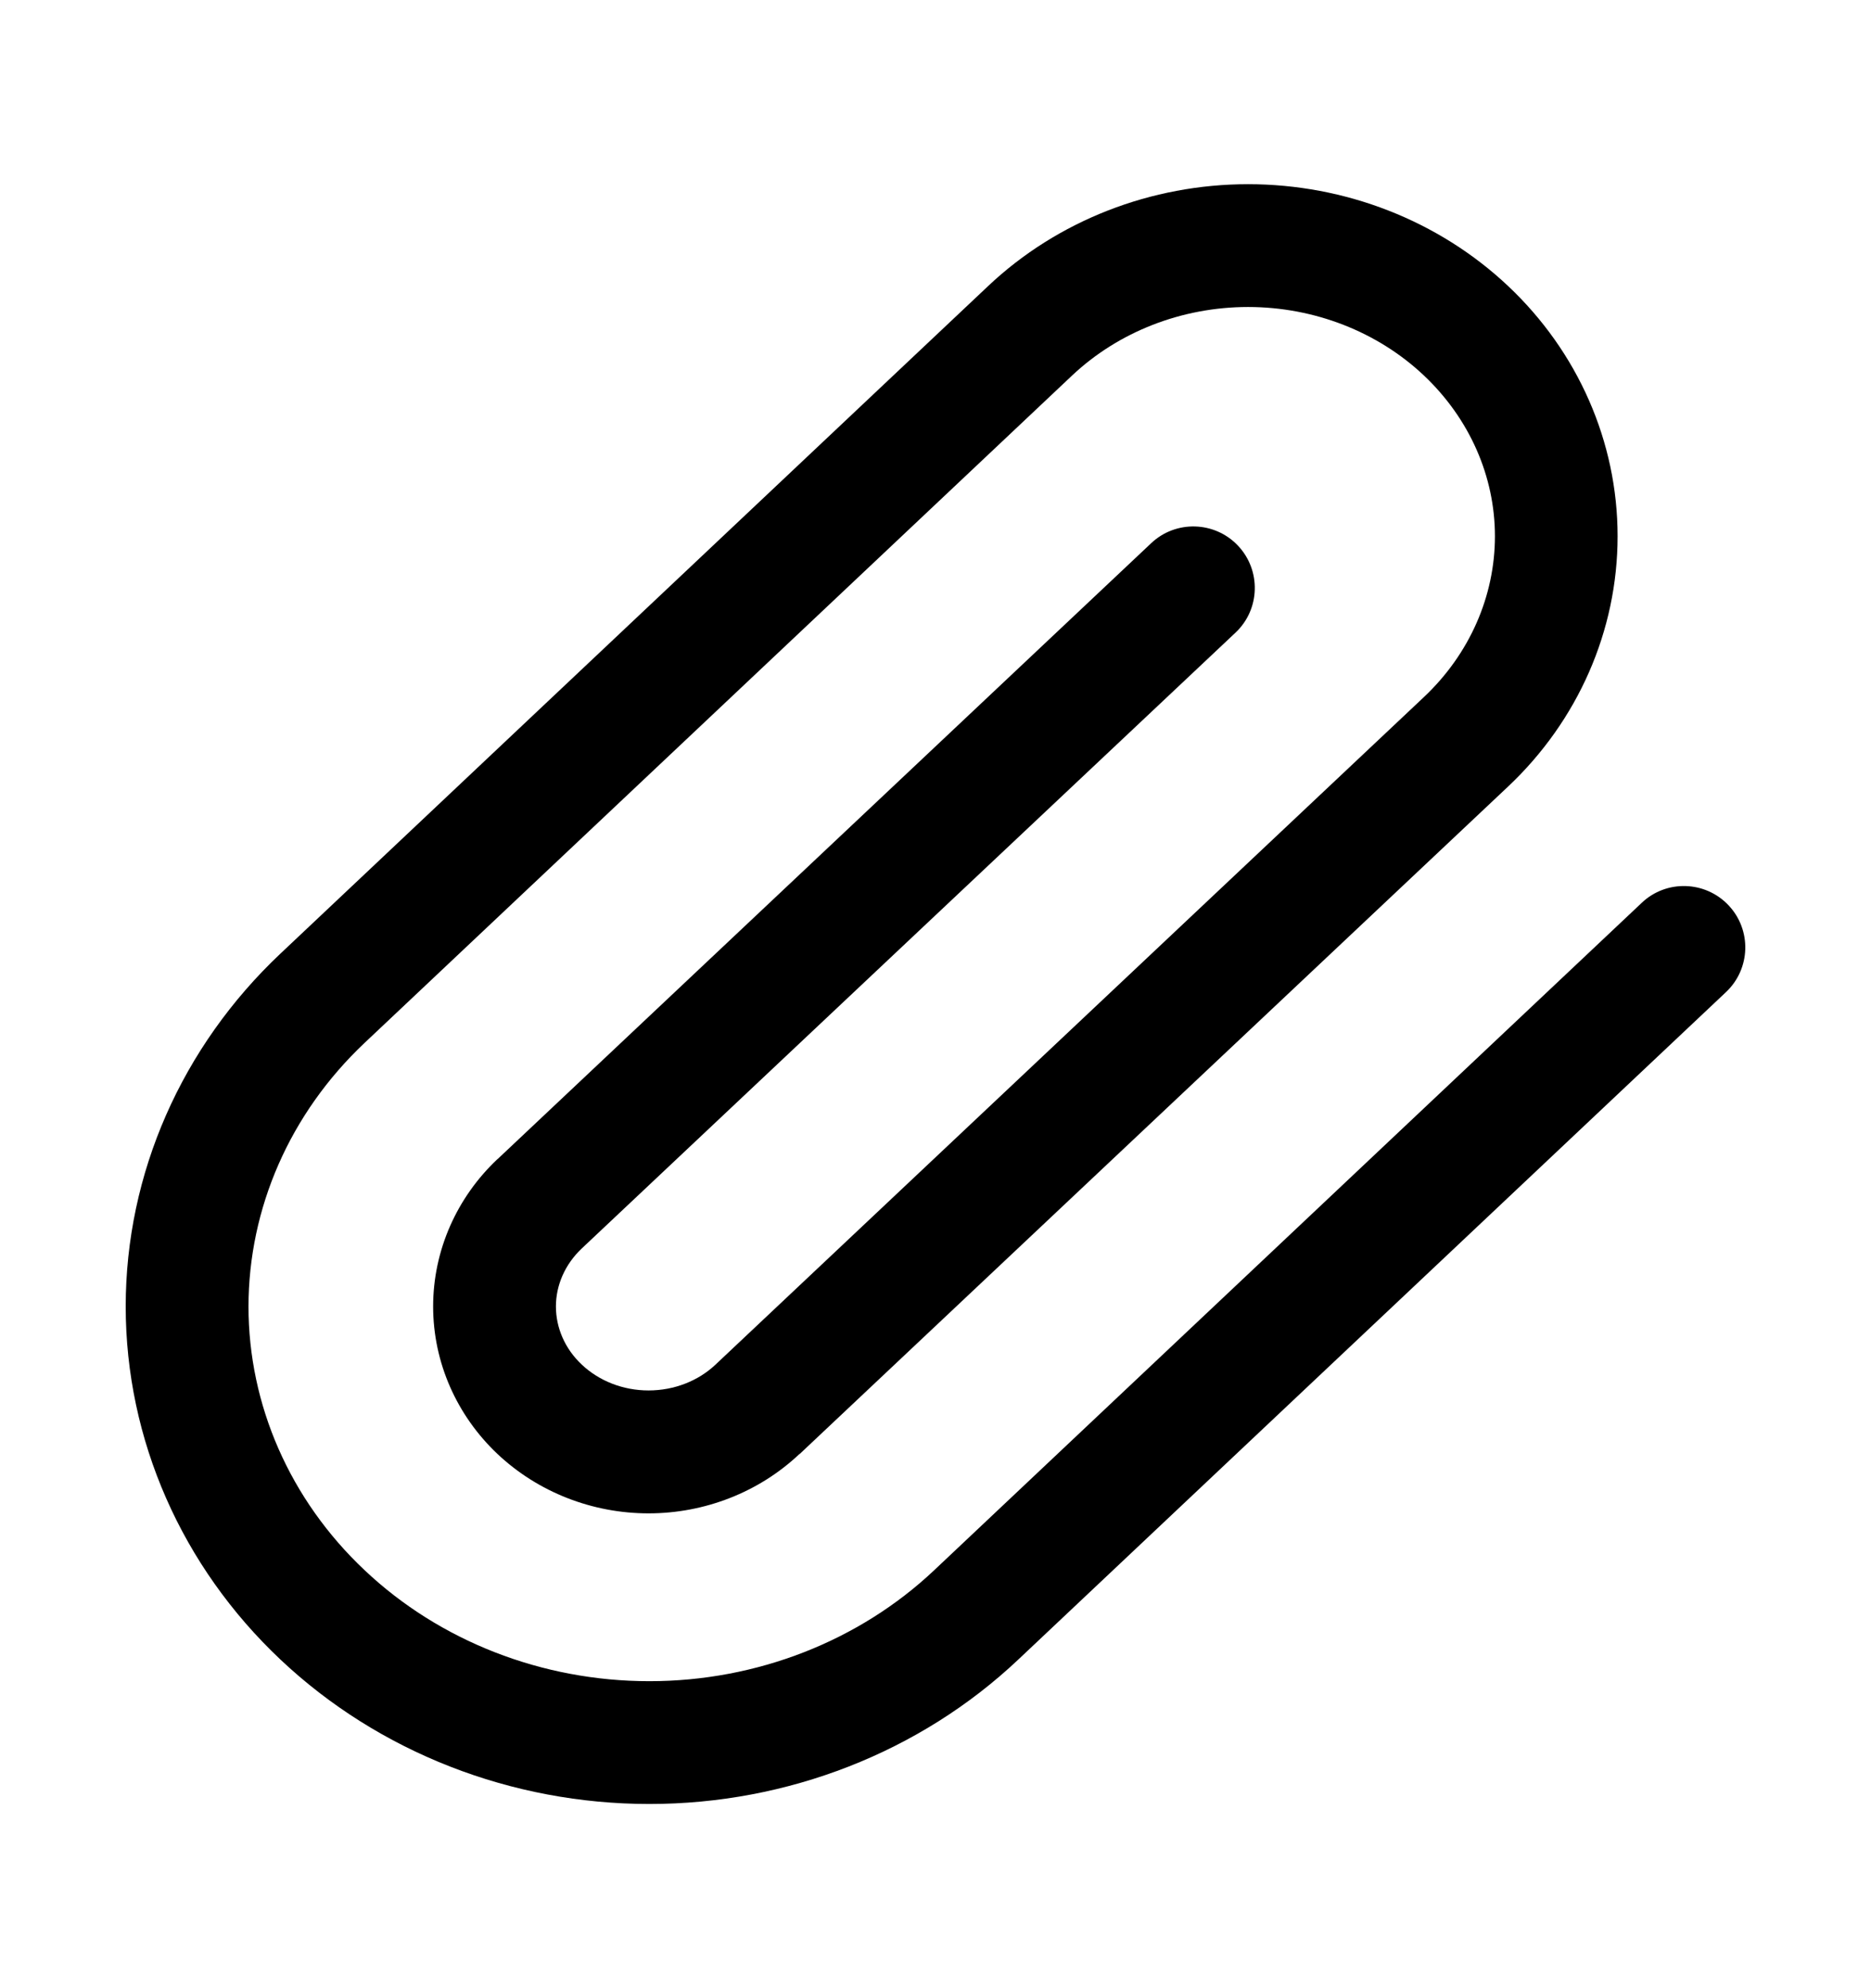 <svg xmlns="http://www.w3.org/2000/svg" width="16" height="17" viewBox="0 0 16 17">
    <path
        d="M12.784 4.585C12.784 4.076 12.569 3.581 12.176 3.21C11.783 2.839 11.242 2.625 10.673 2.625C10.104 2.625 9.563 2.839 9.169 3.21L3.118 8.917C2.478 9.521 2.126 10.332 2.125 11.171C2.125 12.011 2.478 12.823 3.118 13.426C3.758 14.031 4.634 14.375 5.553 14.375C6.472 14.375 7.348 14.031 7.989 13.426L14.04 7.719C14.25 7.52 14.583 7.53 14.782 7.741C14.981 7.952 14.971 8.284 14.76 8.483L8.708 14.19C7.867 14.984 6.731 15.425 5.553 15.425C4.375 15.425 3.24 14.984 2.398 14.19C1.555 13.395 1.075 12.31 1.075 11.171C1.075 10.033 1.555 8.949 2.398 8.154L8.45 2.446C9.044 1.885 9.845 1.575 10.673 1.575C11.502 1.575 12.302 1.885 12.897 2.446C13.493 3.008 13.833 3.777 13.833 4.585C13.833 5.394 13.493 6.163 12.897 6.725L6.838 12.433L6.837 12.432C6.49 12.76 6.025 12.94 5.546 12.94C5.067 12.94 4.602 12.76 4.254 12.432C3.906 12.103 3.704 11.65 3.704 11.171C3.704 10.692 3.906 10.239 4.254 9.911H4.255L9.845 4.644C10.056 4.445 10.389 4.456 10.587 4.666C10.786 4.877 10.777 5.21 10.566 5.409L4.975 10.675C4.83 10.812 4.754 10.991 4.754 11.171C4.754 11.351 4.829 11.531 4.975 11.668C5.122 11.807 5.327 11.889 5.546 11.889C5.766 11.889 5.972 11.807 6.119 11.668L12.176 5.961C12.569 5.591 12.784 5.095 12.784 4.585Z" />
</svg>
